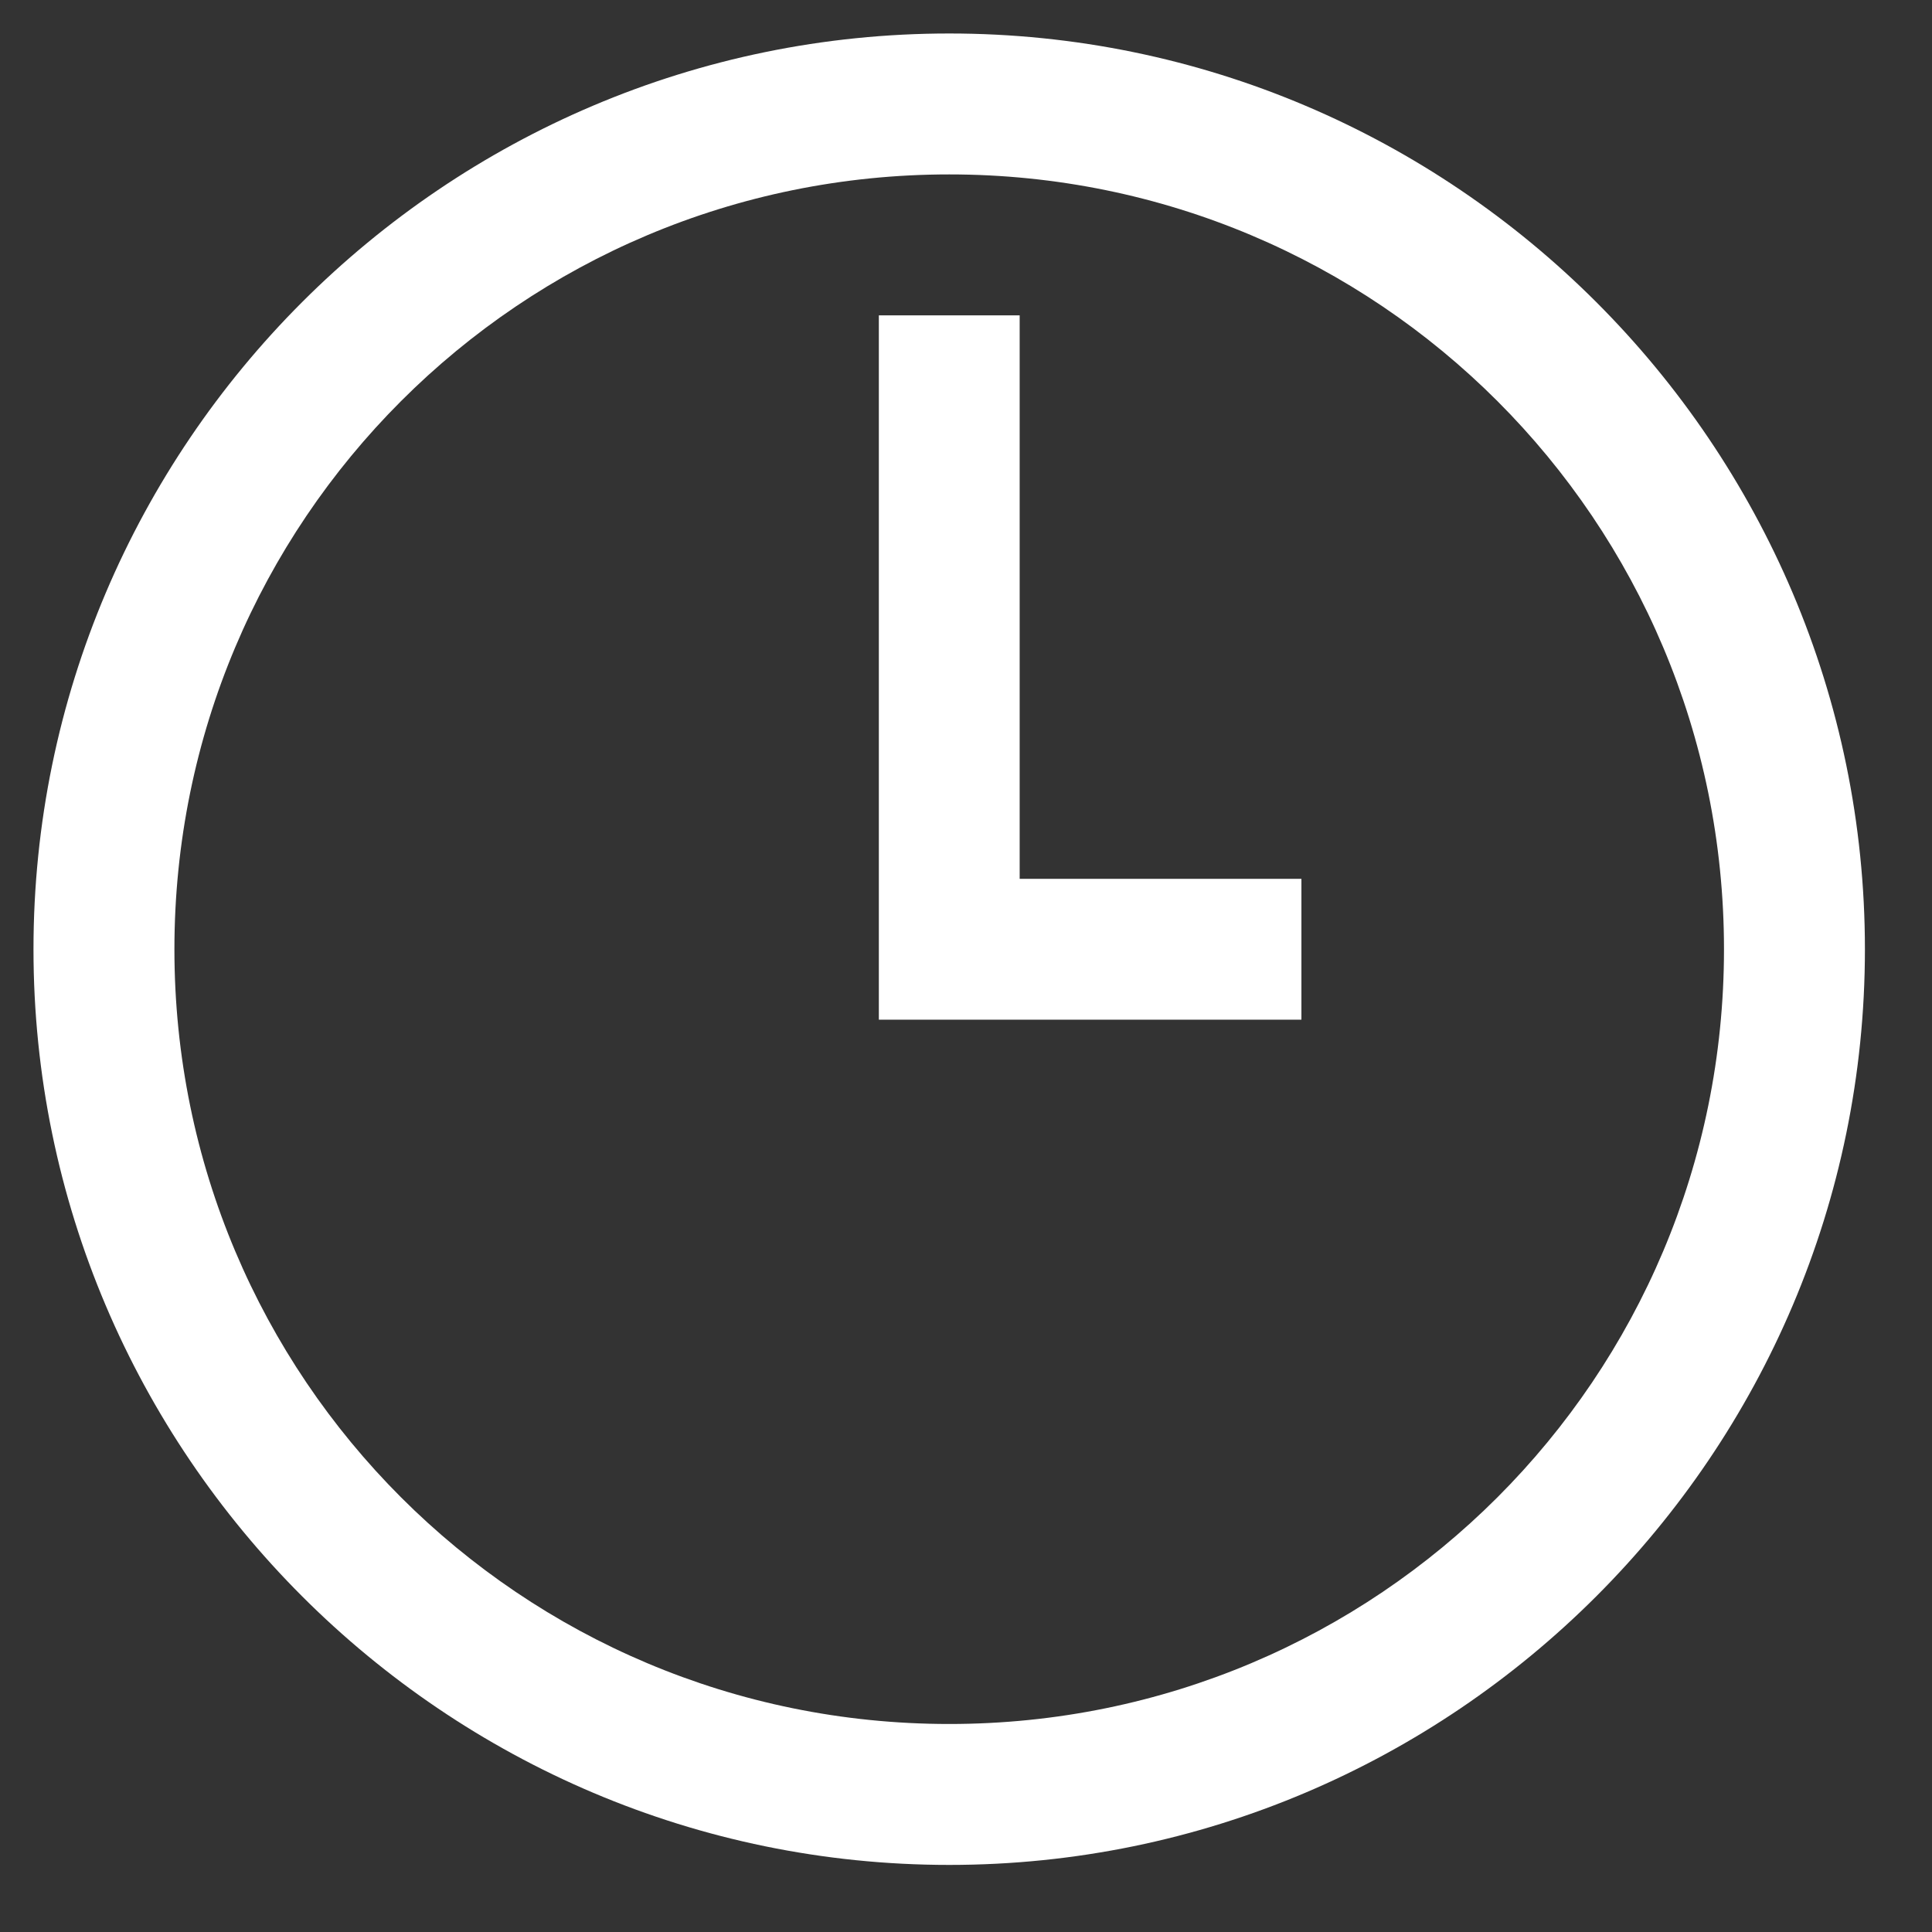 <svg width="18" height="18" viewBox="0 0 18 18" fill="none" xmlns="http://www.w3.org/2000/svg">
<rect x="0" y="0" width="18" height="18" fill="#333333" stroke="none"/>
<path d="M8.844 0.312C4.142 0.312 0.312 4.142 0.312 8.844C0.312 13.545 4.142 17.375 8.844 17.375C13.545 17.375 17.375 13.545 17.375 8.844C17.375 4.142 13.545 0.312 8.844 0.312ZM8.844 1.625C12.838 1.625 16.062 4.85 16.062 8.844C16.062 12.838 12.838 16.062 8.844 16.062C4.85 16.062 1.625 12.838 1.625 8.844C1.625 4.85 4.85 1.625 8.844 1.625ZM8.188 2.938V9.5H12.125V8.188H9.5V2.938H8.188Z" fill="white"/>
</svg>
